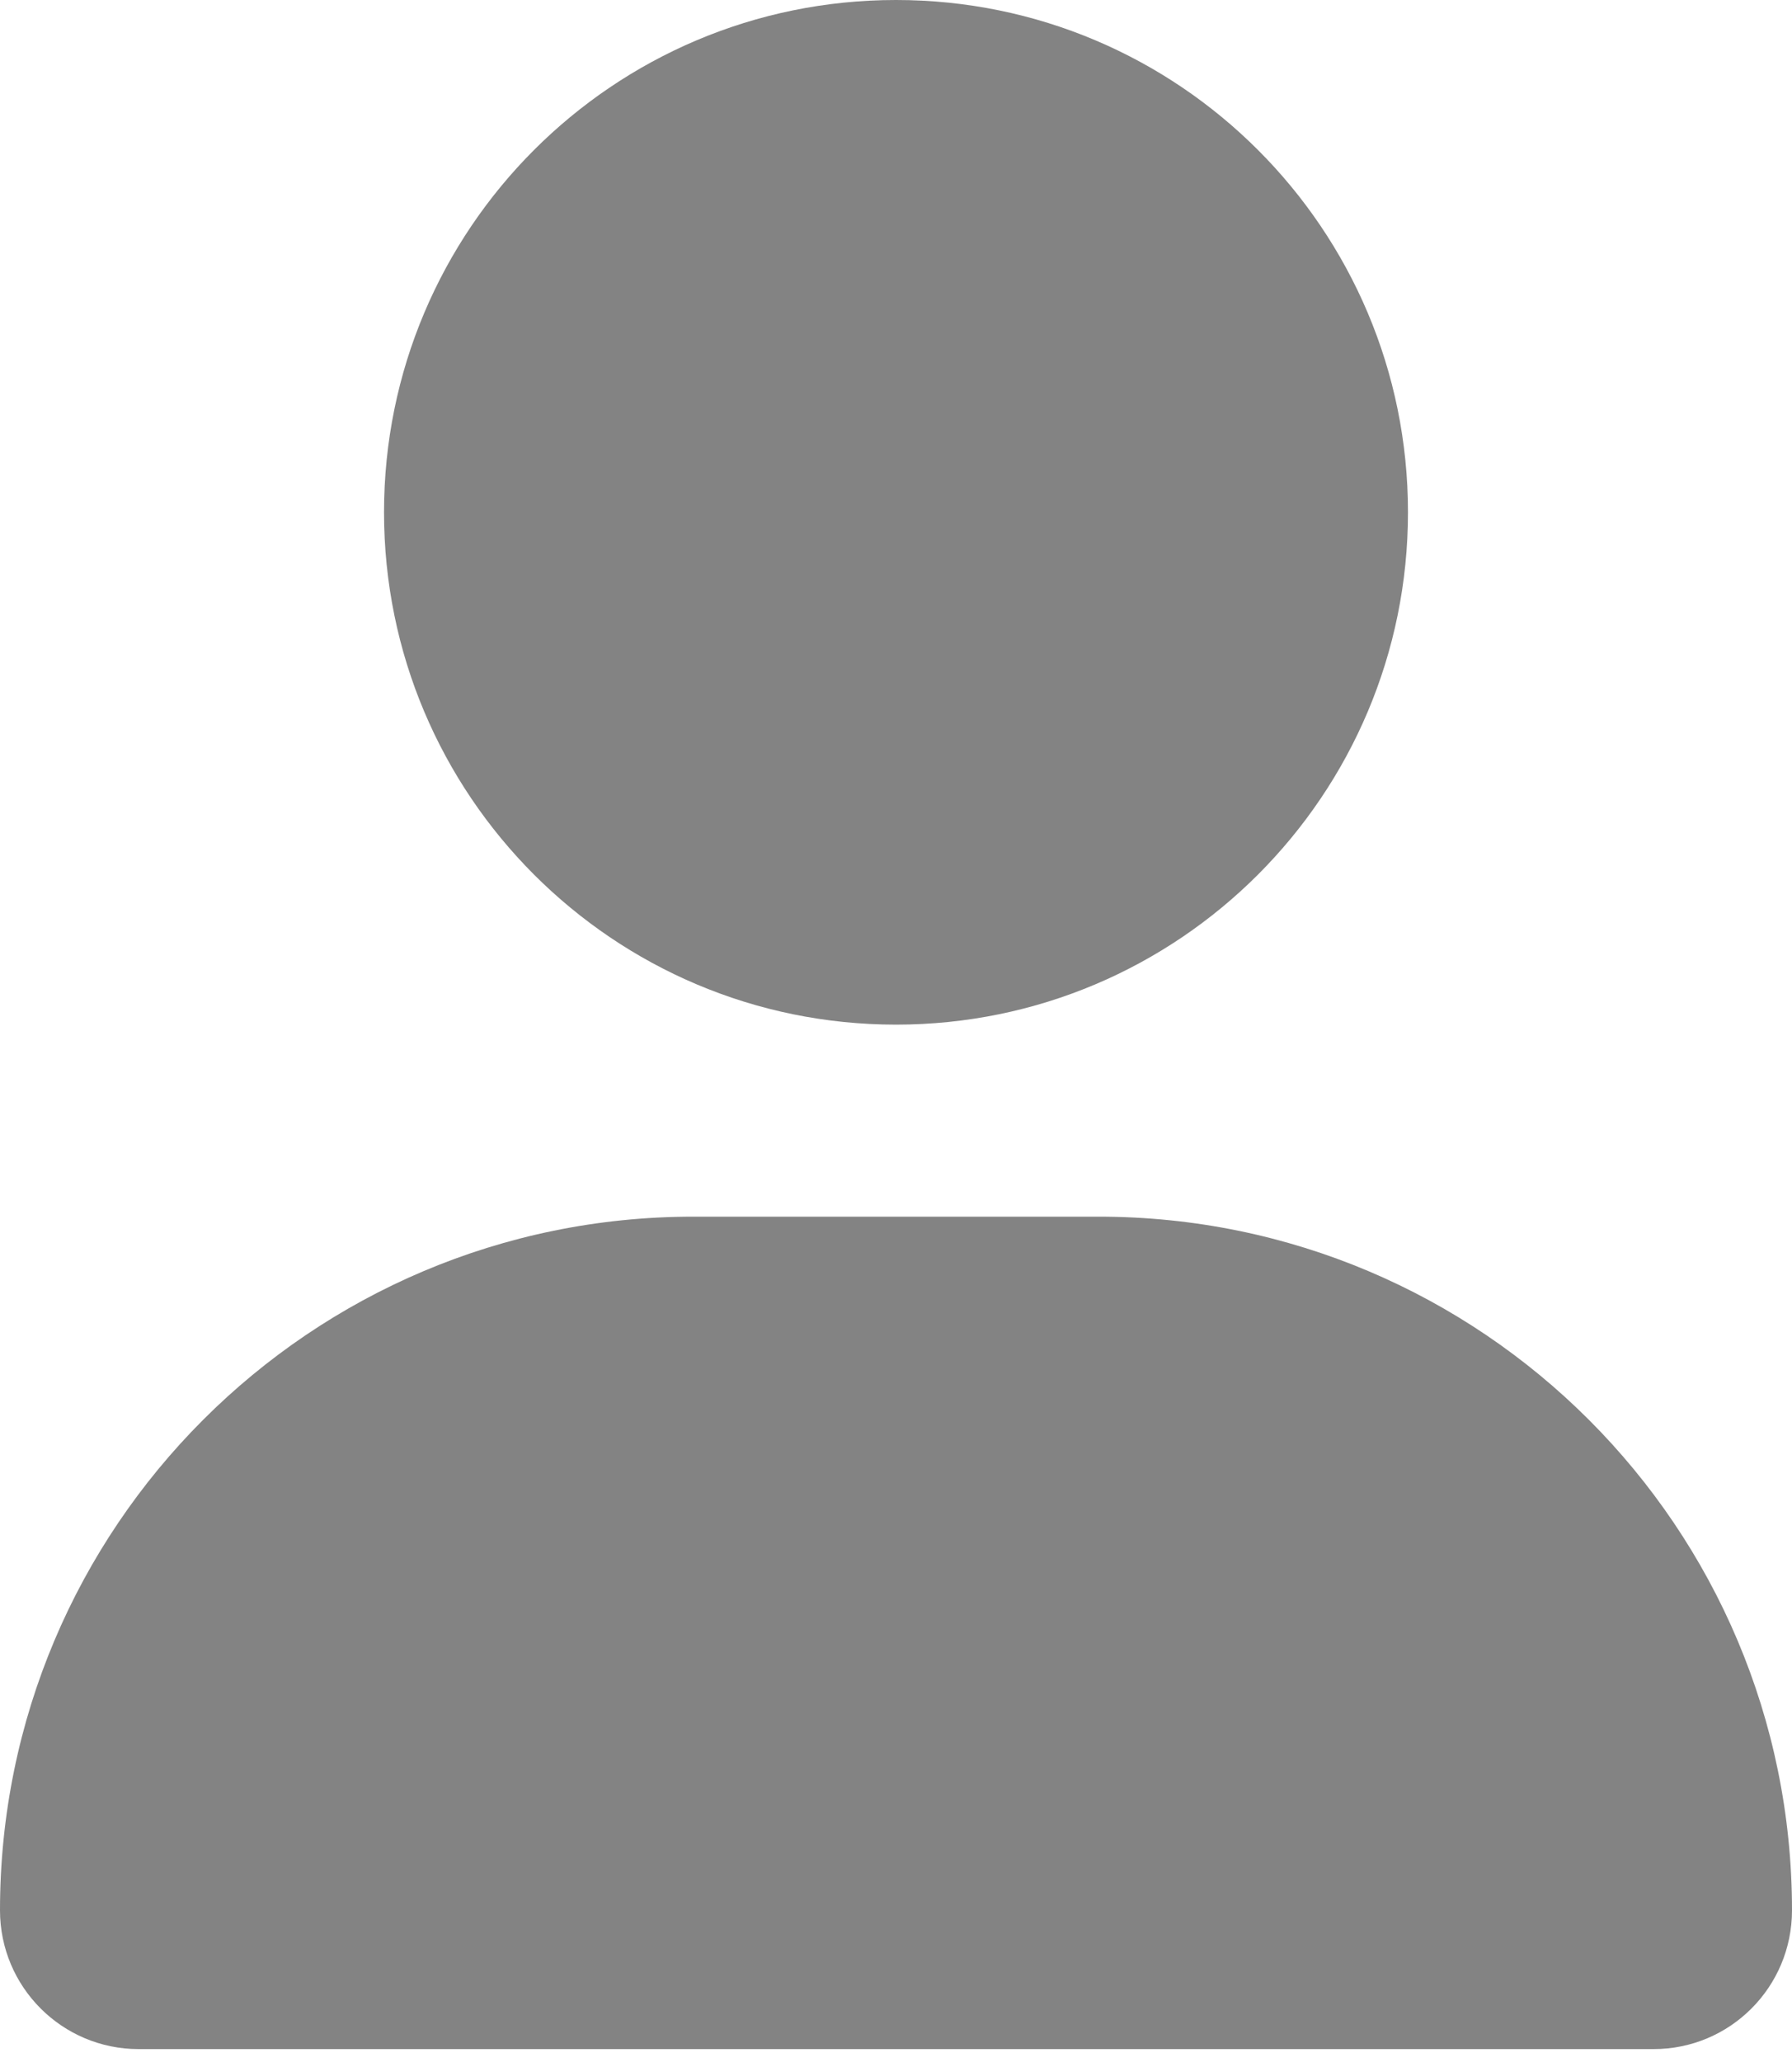 <svg width="20" height="23" viewBox="0 0 20 23" fill="none" xmlns="http://www.w3.org/2000/svg">
<path d="M10 11.429C13.156 11.429 15.714 8.87 15.714 5.714C15.714 2.558 13.156 0 10 0C6.844 0 4.286 2.558 4.286 5.714C4.286 8.87 6.844 11.429 10 11.429ZM12.263 13.571H7.737C3.465 13.571 0 17.036 0 21.308C0 22.163 0.693 22.856 1.547 22.856H18.454C19.308 22.857 20 22.165 20 21.308C20 17.036 16.536 13.571 12.263 13.571Z" fill="#838383"/>
</svg>
